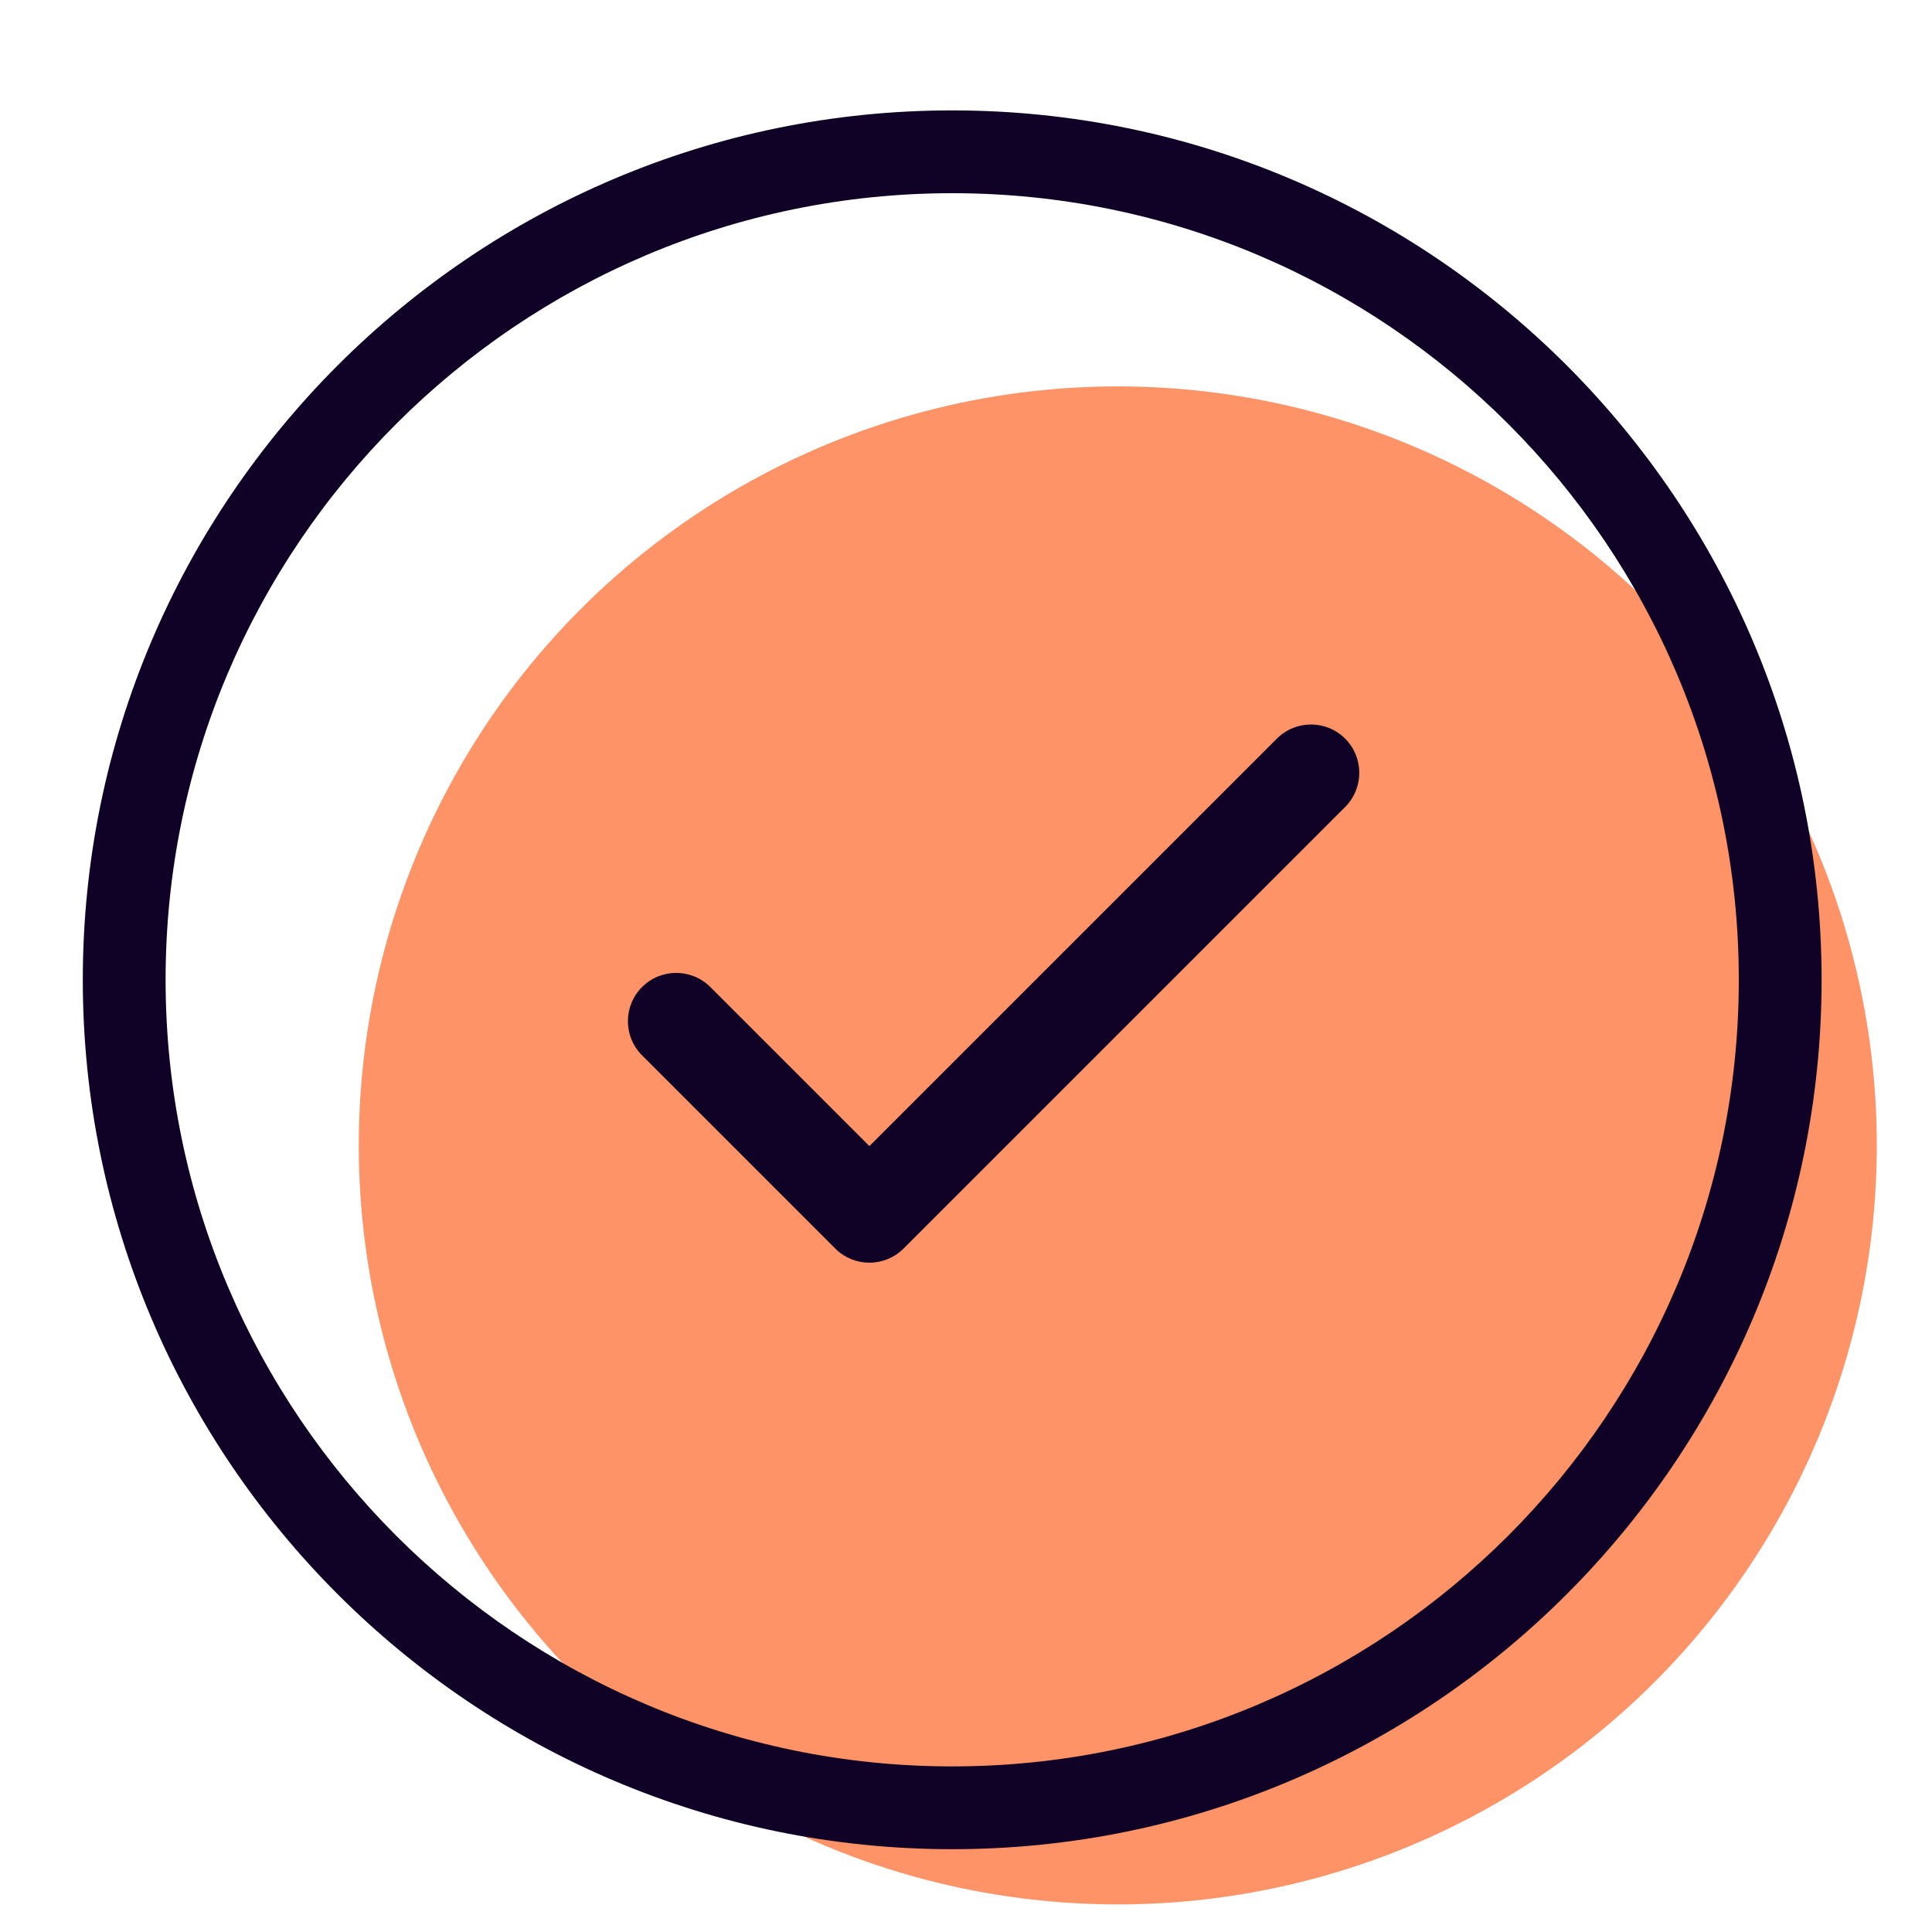 <svg width="150" height="150" viewBox="0 0 150 150" fill="none" xmlns="http://www.w3.org/2000/svg">
<circle cx="86.785" cy="88.929" r="58.929" fill="#FD9366"/>
<path fill-rule="evenodd" clip-rule="evenodd" d="M49.849 76.634C51.313 75.17 53.687 75.17 55.152 76.634L67.5 88.982L99.134 57.348C100.599 55.884 102.973 55.884 104.438 57.348C105.902 58.813 105.902 61.187 104.438 62.652L70.152 96.937C68.687 98.402 66.313 98.402 64.849 96.937L49.849 81.937C48.384 80.473 48.384 78.099 49.849 76.634Z" fill="#100227"/>
<path fill-rule="evenodd" clip-rule="evenodd" d="M73.929 143.571C36.709 143.571 6.429 113.291 6.429 76.071C6.429 38.852 36.709 8.571 73.929 8.571C111.148 8.571 141.429 38.852 141.429 76.071C141.429 113.291 111.148 143.571 73.929 143.571ZM73.929 15C40.254 15 12.857 42.396 12.857 76.071C12.857 109.746 40.254 137.143 73.929 137.143C107.604 137.143 135 109.746 135 76.071C135 42.396 107.604 15 73.929 15Z" fill="#100227"/>
</svg>
